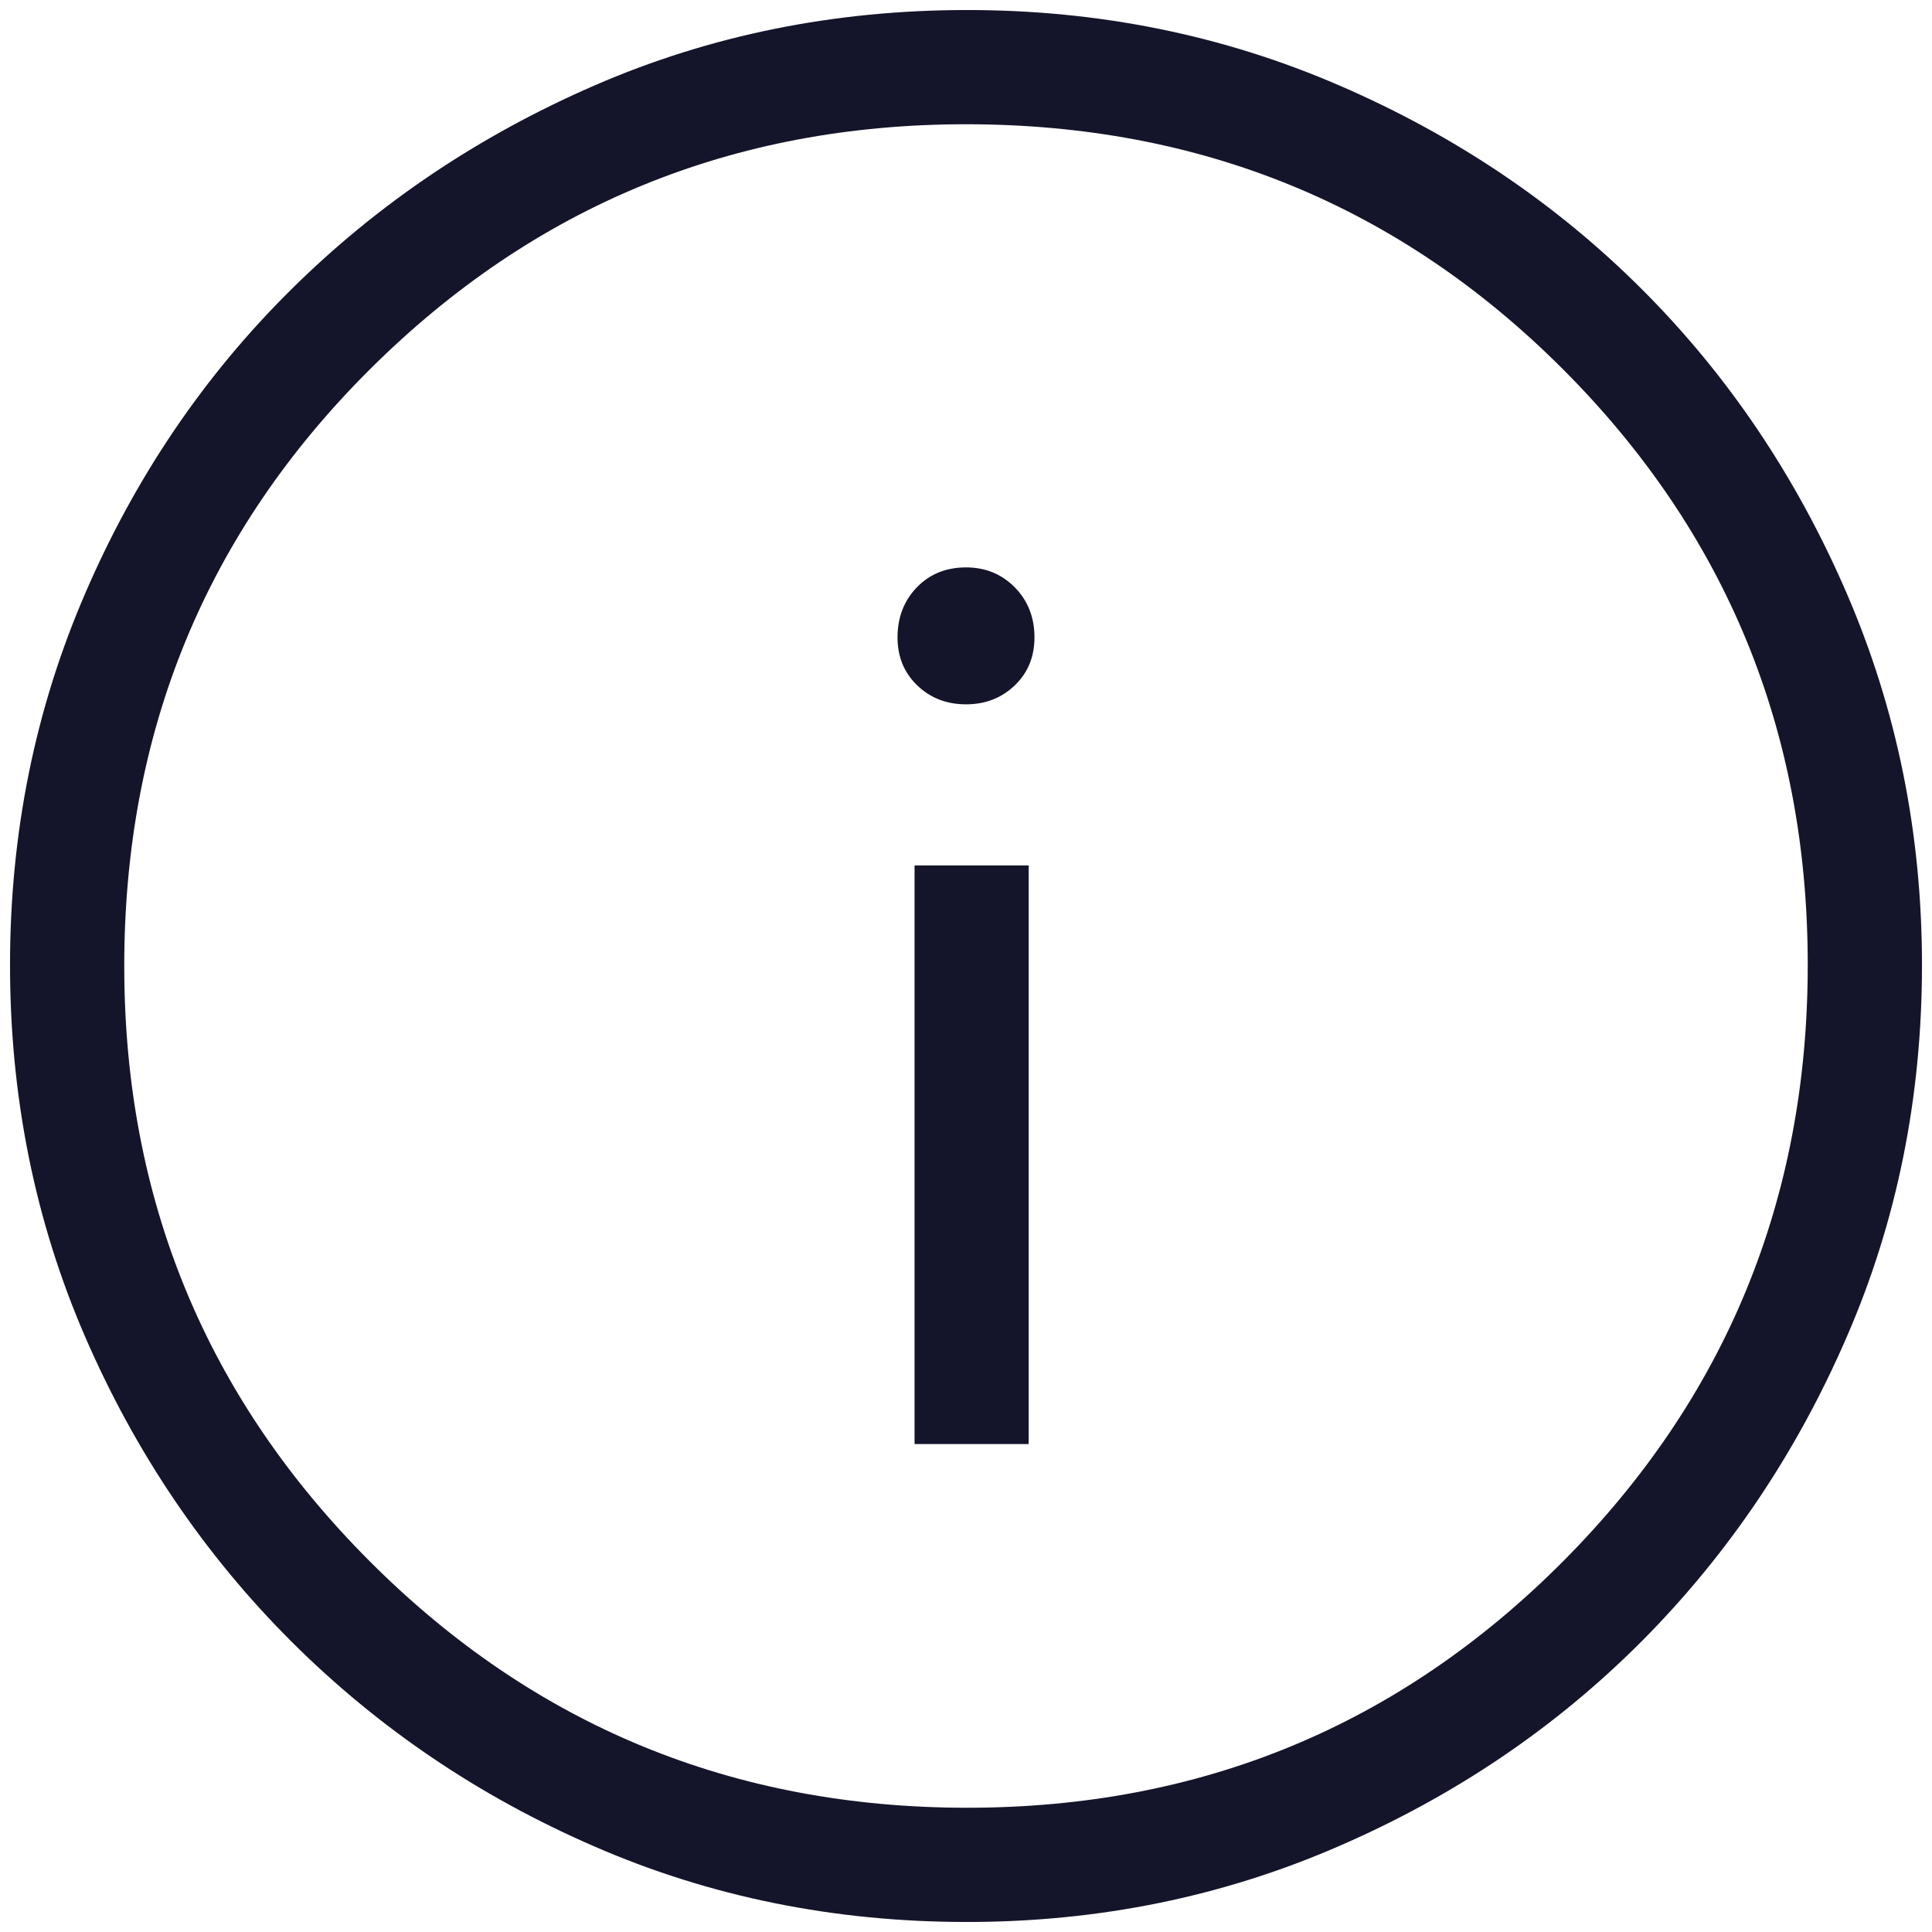 <svg width="16" height="16" viewBox="0 0 16 16" fill="none" xmlns="http://www.w3.org/2000/svg">
<path d="M7.574 11.959H8.519V7.167H7.574V11.959ZM8 5.833C8.16 5.833 8.294 5.781 8.404 5.676C8.513 5.571 8.567 5.439 8.567 5.279C8.567 5.113 8.513 4.975 8.404 4.864C8.295 4.754 8.16 4.699 8.001 4.699C7.835 4.699 7.699 4.754 7.593 4.864C7.486 4.975 7.433 5.113 7.433 5.279C7.433 5.439 7.487 5.571 7.596 5.676C7.705 5.781 7.84 5.833 8 5.833ZM8.007 15.917C6.91 15.917 5.883 15.709 4.926 15.293C3.968 14.878 3.13 14.31 2.41 13.591C1.691 12.872 1.123 12.033 0.707 11.075C0.291 10.117 0.083 9.089 0.083 7.991C0.083 6.899 0.291 5.872 0.707 4.911C1.122 3.949 1.69 3.112 2.409 2.4C3.128 1.687 3.967 1.123 4.925 0.707C5.883 0.291 6.911 0.083 8.009 0.083C9.102 0.083 10.128 0.291 11.09 0.707C12.051 1.122 12.888 1.686 13.601 2.399C14.313 3.111 14.877 3.949 15.293 4.912C15.709 5.875 15.917 6.902 15.917 7.993C15.917 9.09 15.709 10.117 15.293 11.074C14.878 12.032 14.314 12.869 13.602 13.586C12.889 14.303 12.052 14.871 11.088 15.289C10.126 15.708 9.098 15.917 8.007 15.917ZM8.011 14.971C9.944 14.971 11.587 14.292 12.941 12.934C14.294 11.576 14.971 9.928 14.971 7.99C14.971 6.056 14.296 4.413 12.945 3.059C11.594 1.706 9.946 1.029 8 1.029C6.069 1.029 4.424 1.705 3.066 3.056C1.708 4.407 1.029 6.055 1.029 8C1.029 9.932 1.708 11.576 3.066 12.934C4.424 14.292 6.072 14.971 8.011 14.971Z" fill="#14142B"/>
</svg>
